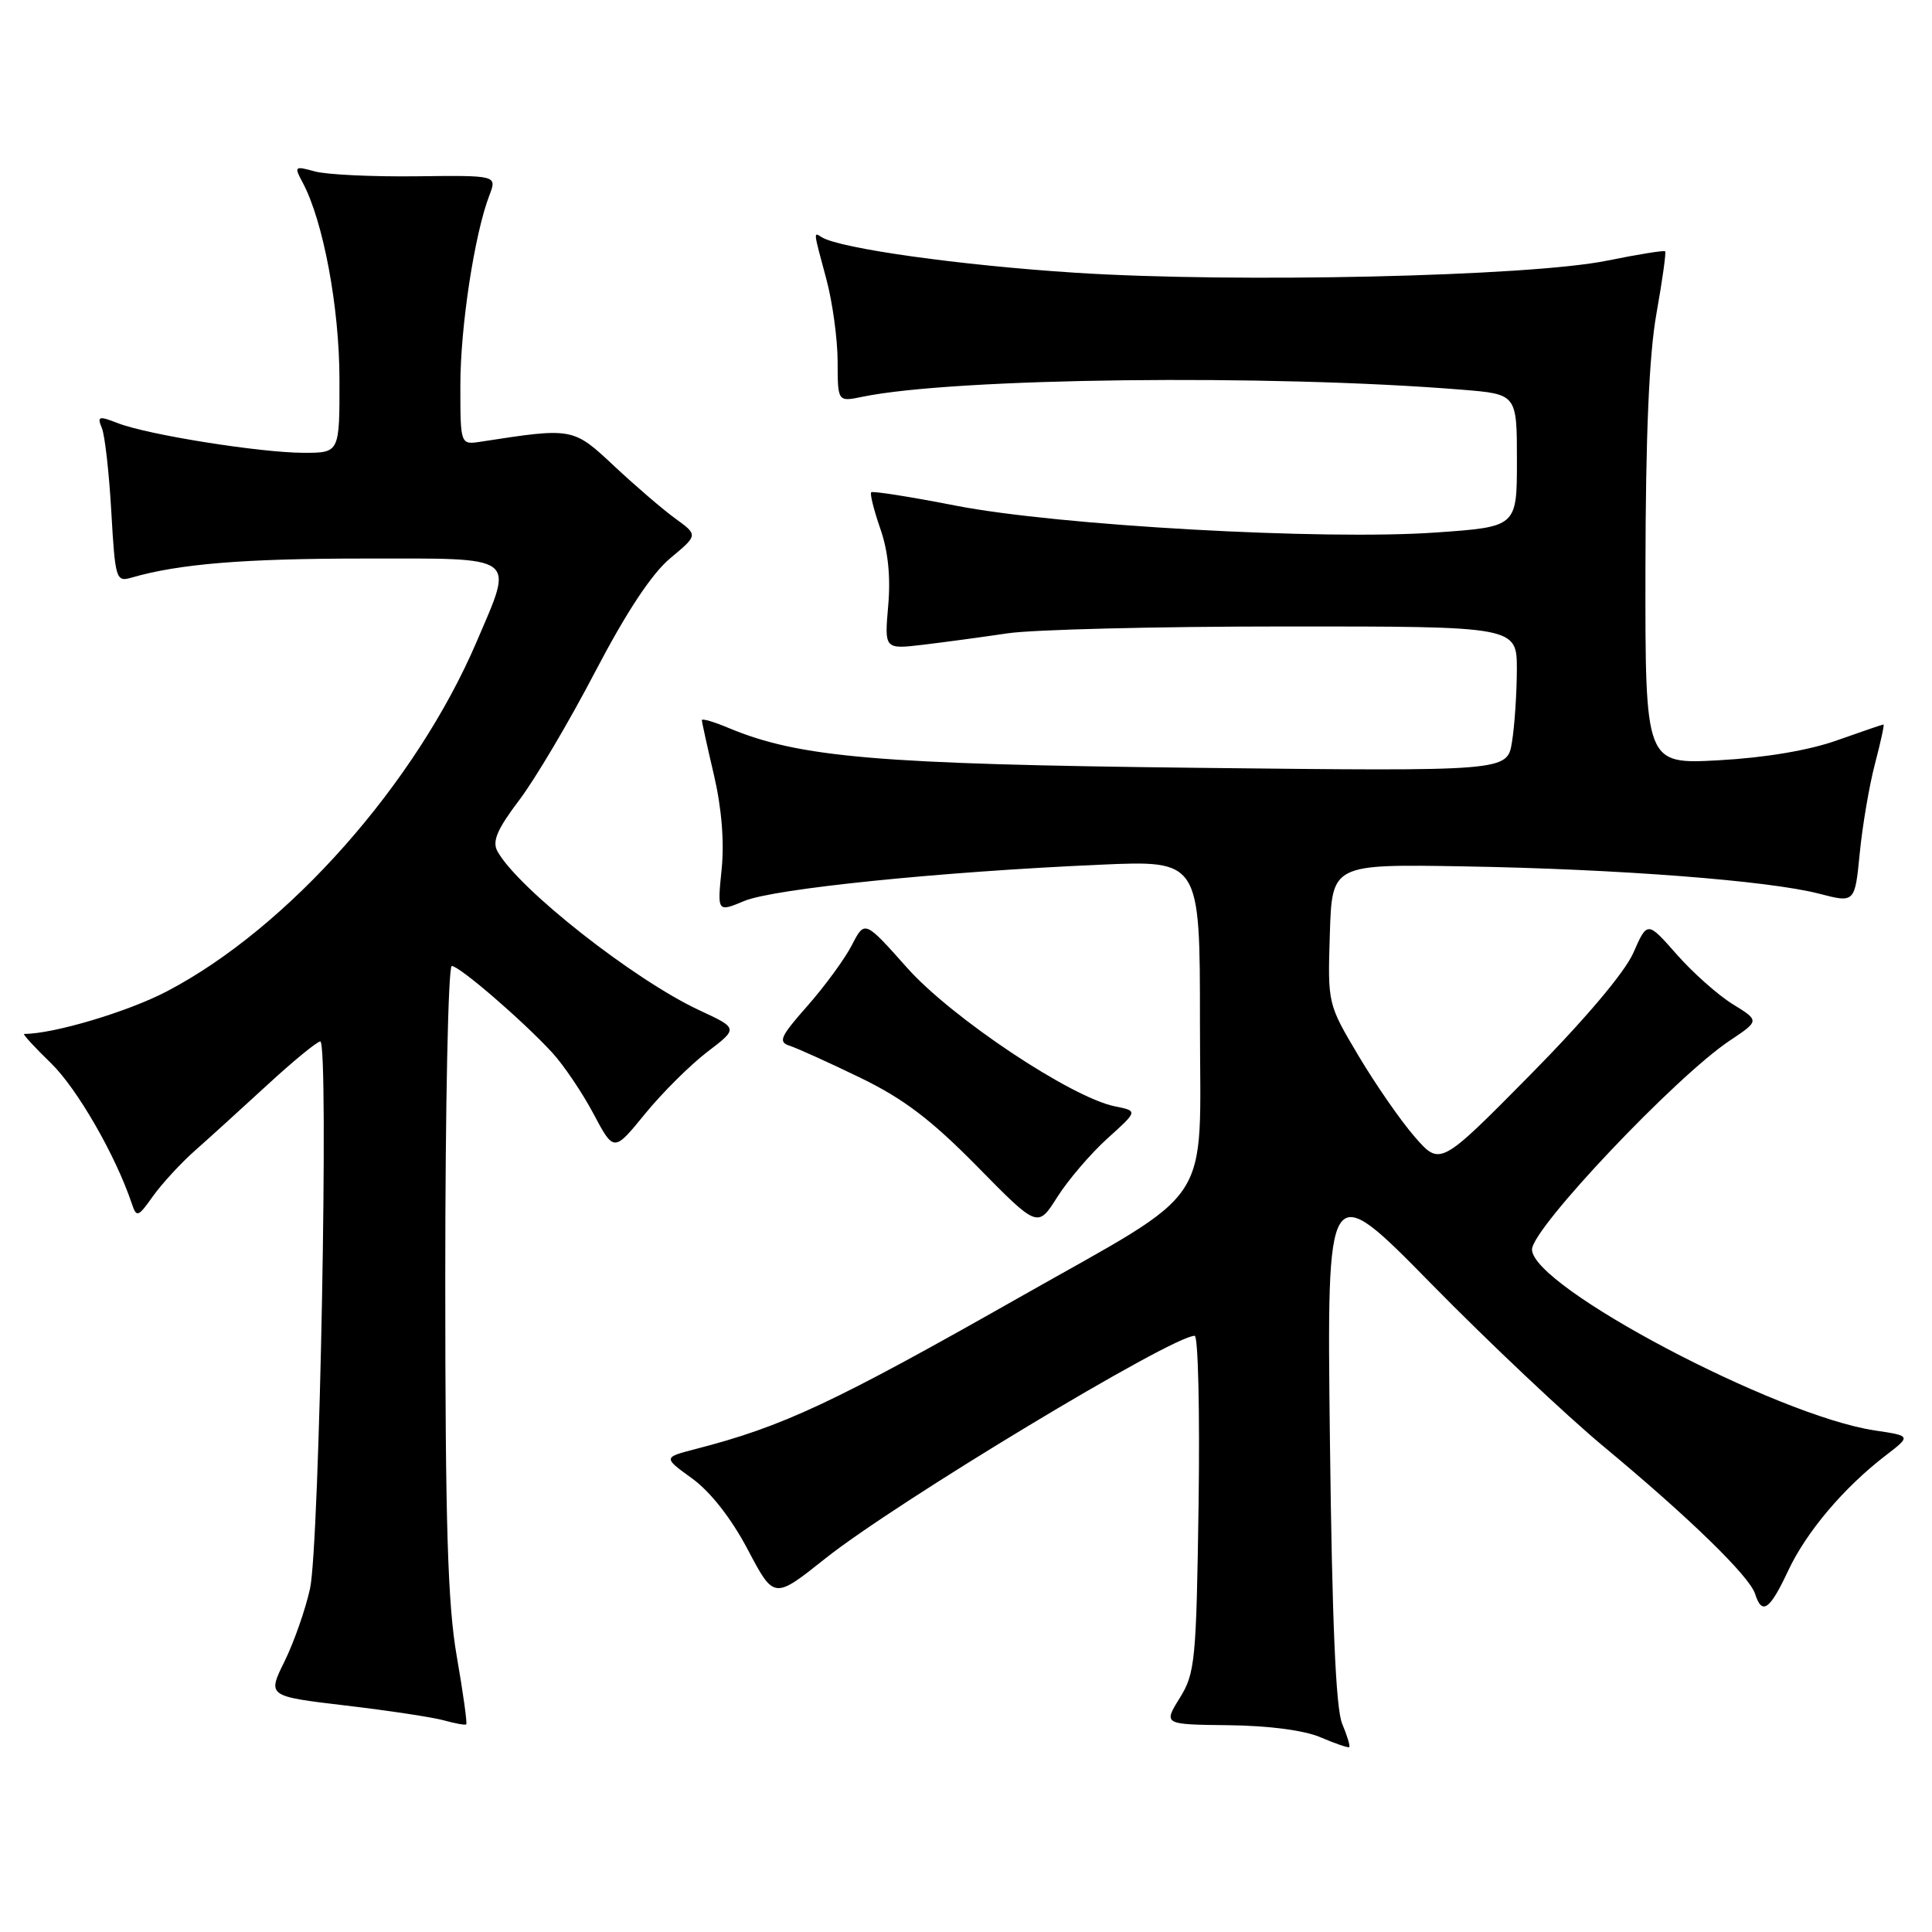 <?xml version="1.0" encoding="UTF-8" standalone="no"?>
<!DOCTYPE svg PUBLIC "-//W3C//DTD SVG 1.1//EN" "http://www.w3.org/Graphics/SVG/1.1/DTD/svg11.dtd" >
<svg xmlns="http://www.w3.org/2000/svg" xmlns:xlink="http://www.w3.org/1999/xlink" version="1.1" viewBox="0 0 256 256">
 <g >
 <path fill="currentColor"
d=" M 177.84 228.39 C 177.00 226.38 176.51 214.86 176.22 190.76 C 175.81 156.01 175.81 156.01 189.65 170.11 C 197.27 177.87 207.55 187.57 212.50 191.68 C 223.83 201.09 231.82 208.86 232.56 211.20 C 233.47 214.06 234.50 213.35 236.94 208.13 C 239.36 202.97 244.31 197.12 249.87 192.85 C 253.24 190.26 253.24 190.26 248.41 189.54 C 235.36 187.58 203.00 170.50 203.00 165.56 C 203.00 162.77 222.06 142.64 229.21 137.88 C 233.15 135.25 233.15 135.25 229.60 133.06 C 227.65 131.86 224.31 128.89 222.17 126.46 C 218.28 122.04 218.28 122.04 216.42 126.27 C 215.27 128.87 209.97 135.13 202.69 142.50 C 190.83 154.50 190.83 154.50 187.46 150.64 C 185.61 148.52 182.26 143.68 180.01 139.90 C 175.93 133.03 175.92 133.02 176.21 123.76 C 176.50 114.50 176.50 114.50 194.00 114.80 C 214.40 115.15 234.34 116.68 241.05 118.42 C 245.78 119.65 245.78 119.65 246.43 113.01 C 246.79 109.35 247.70 104.03 248.45 101.18 C 249.20 98.33 249.71 96.00 249.57 96.00 C 249.43 96.00 246.66 96.95 243.41 98.10 C 239.68 99.43 233.90 100.40 227.75 100.74 C 218.00 101.27 218.00 101.27 218.03 75.38 C 218.06 57.59 218.51 47.01 219.49 41.54 C 220.27 37.16 220.79 33.45 220.64 33.30 C 220.49 33.15 217.02 33.71 212.93 34.54 C 202.67 36.63 163.77 37.51 142.50 36.14 C 127.24 35.16 111.32 32.93 108.90 31.44 C 107.77 30.74 107.74 30.46 109.50 37.00 C 110.31 40.02 110.98 44.92 110.99 47.88 C 111.00 53.25 111.00 53.25 114.25 52.58 C 126.37 50.06 168.33 49.57 193.75 51.64 C 201.00 52.23 201.00 52.23 201.00 61.02 C 201.00 69.81 201.00 69.81 190.25 70.56 C 175.37 71.61 140.18 69.64 126.64 67.00 C 120.67 65.83 115.63 65.04 115.44 65.23 C 115.25 65.42 115.79 67.59 116.64 70.04 C 117.68 73.00 118.03 76.44 117.69 80.27 C 117.19 86.04 117.19 86.04 122.34 85.43 C 125.18 85.09 130.20 84.41 133.50 83.92 C 136.80 83.42 153.34 83.01 170.25 83.01 C 201.00 83.00 201.00 83.00 200.99 88.75 C 200.98 91.91 200.69 96.23 200.34 98.35 C 199.71 102.20 199.71 102.20 158.60 101.74 C 116.29 101.26 105.94 100.38 96.57 96.47 C 94.61 95.64 93.00 95.18 93.00 95.42 C 93.00 95.67 93.72 98.94 94.60 102.69 C 95.62 107.06 95.99 111.54 95.62 115.19 C 95.04 120.88 95.04 120.88 98.63 119.38 C 102.52 117.76 124.52 115.51 145.75 114.58 C 159.00 113.99 159.00 113.99 159.00 135.49 C 159.00 160.50 161.28 157.04 135.00 171.95 C 110.39 185.91 103.78 189.01 92.18 192.00 C 87.86 193.12 87.86 193.12 91.73 195.92 C 94.14 197.67 96.90 201.19 99.08 205.32 C 102.56 211.92 102.56 211.92 109.33 206.53 C 118.64 199.11 155.30 177.00 158.30 177.00 C 158.76 177.00 158.99 187.01 158.82 199.25 C 158.52 220.06 158.36 221.73 156.32 225.00 C 154.15 228.50 154.15 228.50 162.82 228.60 C 168.14 228.66 172.85 229.28 175.00 230.21 C 176.93 231.04 178.63 231.62 178.78 231.50 C 178.93 231.38 178.51 229.98 177.84 228.39 Z  M 60.53 219.51 C 59.32 212.59 59.00 202.00 59.00 169.37 C 59.00 146.62 59.39 128.00 59.86 128.00 C 60.88 128.00 69.28 135.25 73.19 139.50 C 74.70 141.15 77.16 144.79 78.64 147.58 C 81.34 152.66 81.34 152.66 85.47 147.59 C 87.74 144.81 91.45 141.12 93.71 139.39 C 97.82 136.26 97.82 136.26 92.70 133.88 C 84.02 129.85 68.60 117.71 65.91 112.79 C 65.19 111.48 65.88 109.88 68.80 106.02 C 70.91 103.24 75.44 95.58 78.87 89.00 C 83.03 81.05 86.36 76.02 88.81 73.97 C 92.50 70.90 92.50 70.90 89.50 68.72 C 87.85 67.53 84.21 64.40 81.40 61.77 C 75.92 56.64 75.93 56.64 63.75 58.52 C 61.00 58.95 61.00 58.95 61.00 51.06 C 61.00 43.27 62.88 30.98 64.85 25.87 C 65.86 23.23 65.86 23.23 55.18 23.36 C 49.31 23.43 43.24 23.14 41.70 22.71 C 39.02 21.97 38.95 22.04 40.11 24.20 C 42.83 29.29 44.97 40.70 44.98 50.25 C 45.00 60.00 45.00 60.00 40.25 60.00 C 34.51 59.99 19.60 57.62 15.64 56.08 C 13.07 55.08 12.85 55.15 13.50 56.73 C 13.90 57.70 14.46 62.70 14.75 67.83 C 15.26 76.74 15.38 77.13 17.39 76.55 C 23.66 74.72 32.31 74.01 48.25 74.01 C 68.89 74.00 68.11 73.43 63.17 85.00 C 55.12 103.83 38.21 122.93 22.13 131.35 C 16.97 134.06 7.10 137.00 3.20 137.00 C 2.96 137.00 4.56 138.75 6.76 140.88 C 10.23 144.25 15.34 153.13 17.47 159.50 C 18.10 161.36 18.29 161.29 20.27 158.50 C 21.45 156.85 23.93 154.15 25.79 152.50 C 27.66 150.85 31.99 146.91 35.43 143.75 C 38.86 140.59 42.02 138.00 42.44 138.00 C 43.60 138.00 42.35 204.72 41.08 210.50 C 40.48 213.25 38.96 217.58 37.71 220.13 C 35.42 224.76 35.42 224.76 45.80 225.99 C 51.50 226.66 57.37 227.55 58.83 227.96 C 60.30 228.37 61.63 228.61 61.78 228.49 C 61.93 228.37 61.37 224.33 60.53 219.51 Z  M 146.74 150.85 C 150.78 147.21 150.78 147.21 147.75 146.60 C 141.95 145.44 126.06 134.85 120.17 128.21 C 114.58 121.93 114.58 121.93 112.89 125.21 C 111.96 127.02 109.32 130.64 107.02 133.25 C 103.36 137.40 103.06 138.07 104.67 138.58 C 105.67 138.91 109.88 140.81 114.00 142.81 C 119.73 145.59 123.38 148.36 129.50 154.58 C 137.50 162.72 137.50 162.72 140.10 158.61 C 141.53 156.35 144.52 152.86 146.74 150.85 Z "/>
</g>
</svg>